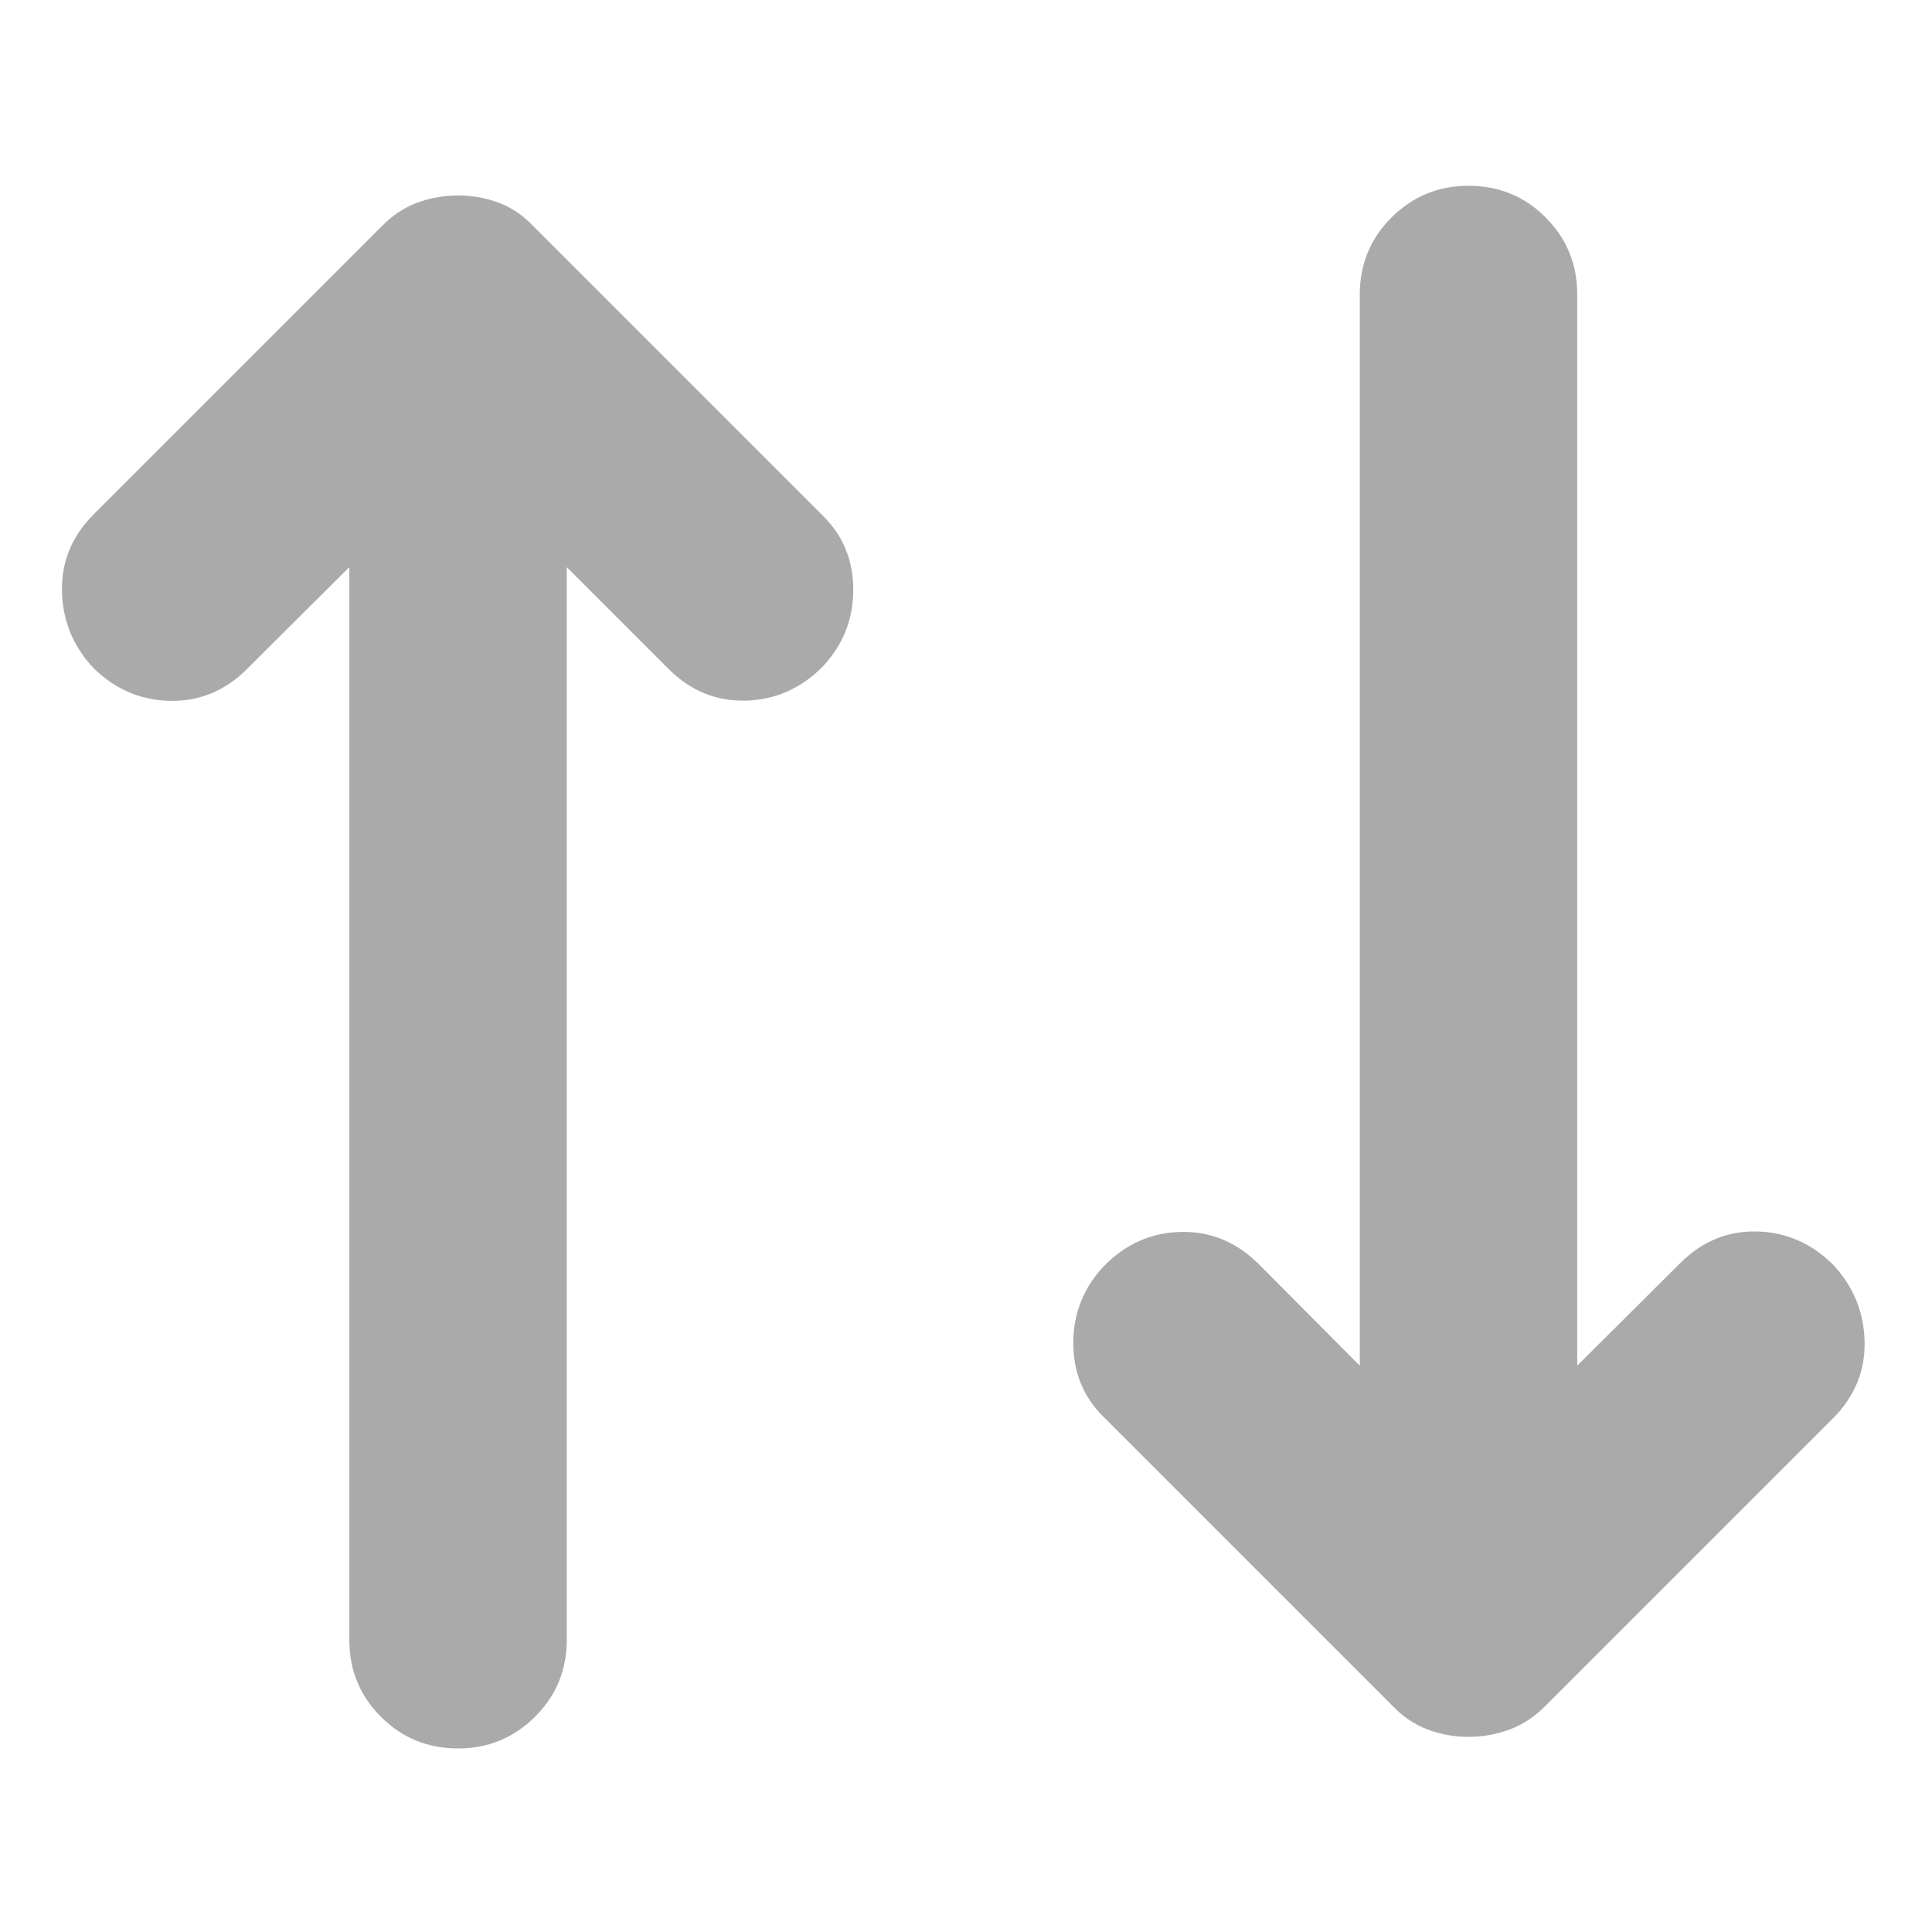 <svg width="156" height="156" viewBox="0 0 156 156" fill="none" xmlns="http://www.w3.org/2000/svg">
<g clip-path="url(#clip0_28615_33)">
<path d="M45.764 45.793L45.764 132.401C45.764 134.849 44.907 136.924 43.193 138.627C41.478 140.329 39.409 141.18 36.986 141.18C34.536 141.18 32.461 140.329 30.76 138.627C29.057 136.924 28.206 134.849 28.206 132.401L28.206 45.793L19.926 54.036C18.163 55.79 16.091 56.641 13.711 56.59C11.331 56.538 9.265 55.643 7.511 53.904C5.895 52.164 5.059 50.114 5.003 47.754C4.946 45.395 5.782 43.338 7.511 41.584L30.8 18.295C31.669 17.4 32.631 16.757 33.687 16.367C34.743 15.978 35.843 15.784 36.986 15.784C38.129 15.784 39.221 15.978 40.264 16.367C41.307 16.757 42.252 17.4 43.097 18.295L66.385 41.584C68.06 43.208 68.897 45.218 68.897 47.616C68.897 50.014 68.069 52.09 66.412 53.843C64.665 55.598 62.599 56.507 60.214 56.571C57.83 56.635 55.748 55.778 53.969 53.999L45.764 45.793Z" fill="#AAAAAA"/>
<path d="M135.634 102.027L127.354 110.269L127.354 23.78C127.354 21.332 126.503 19.256 124.8 17.554C123.099 15.851 121.024 15 118.574 15C116.151 15 114.082 15.851 112.367 17.554C110.653 19.256 109.796 21.332 109.796 23.78L109.796 110.269L101.591 102.027C99.812 100.272 97.73 99.421 95.346 99.473C92.961 99.525 90.895 100.44 89.148 102.219C87.491 103.972 86.663 106.048 86.663 108.446C86.663 110.844 87.5 112.855 89.175 114.478L112.463 137.767C113.308 138.638 114.253 139.268 115.296 139.658C116.339 140.047 117.432 140.242 118.574 140.242C119.717 140.242 120.817 140.047 121.873 139.658C122.929 139.268 123.891 138.638 124.76 137.767L148.049 114.478C149.778 112.724 150.614 110.667 150.557 108.307C150.501 105.948 149.665 103.898 148.049 102.159C146.296 100.395 144.229 99.487 141.849 99.436C139.469 99.384 137.397 100.248 135.634 102.027Z" fill="#AAAAAA"/>
</g>
<defs>
<clipPath id="clip0_28615_33">
<rect width="155.294" height="155.294" fill="white"/>
</clipPath>
</defs>
</svg>
